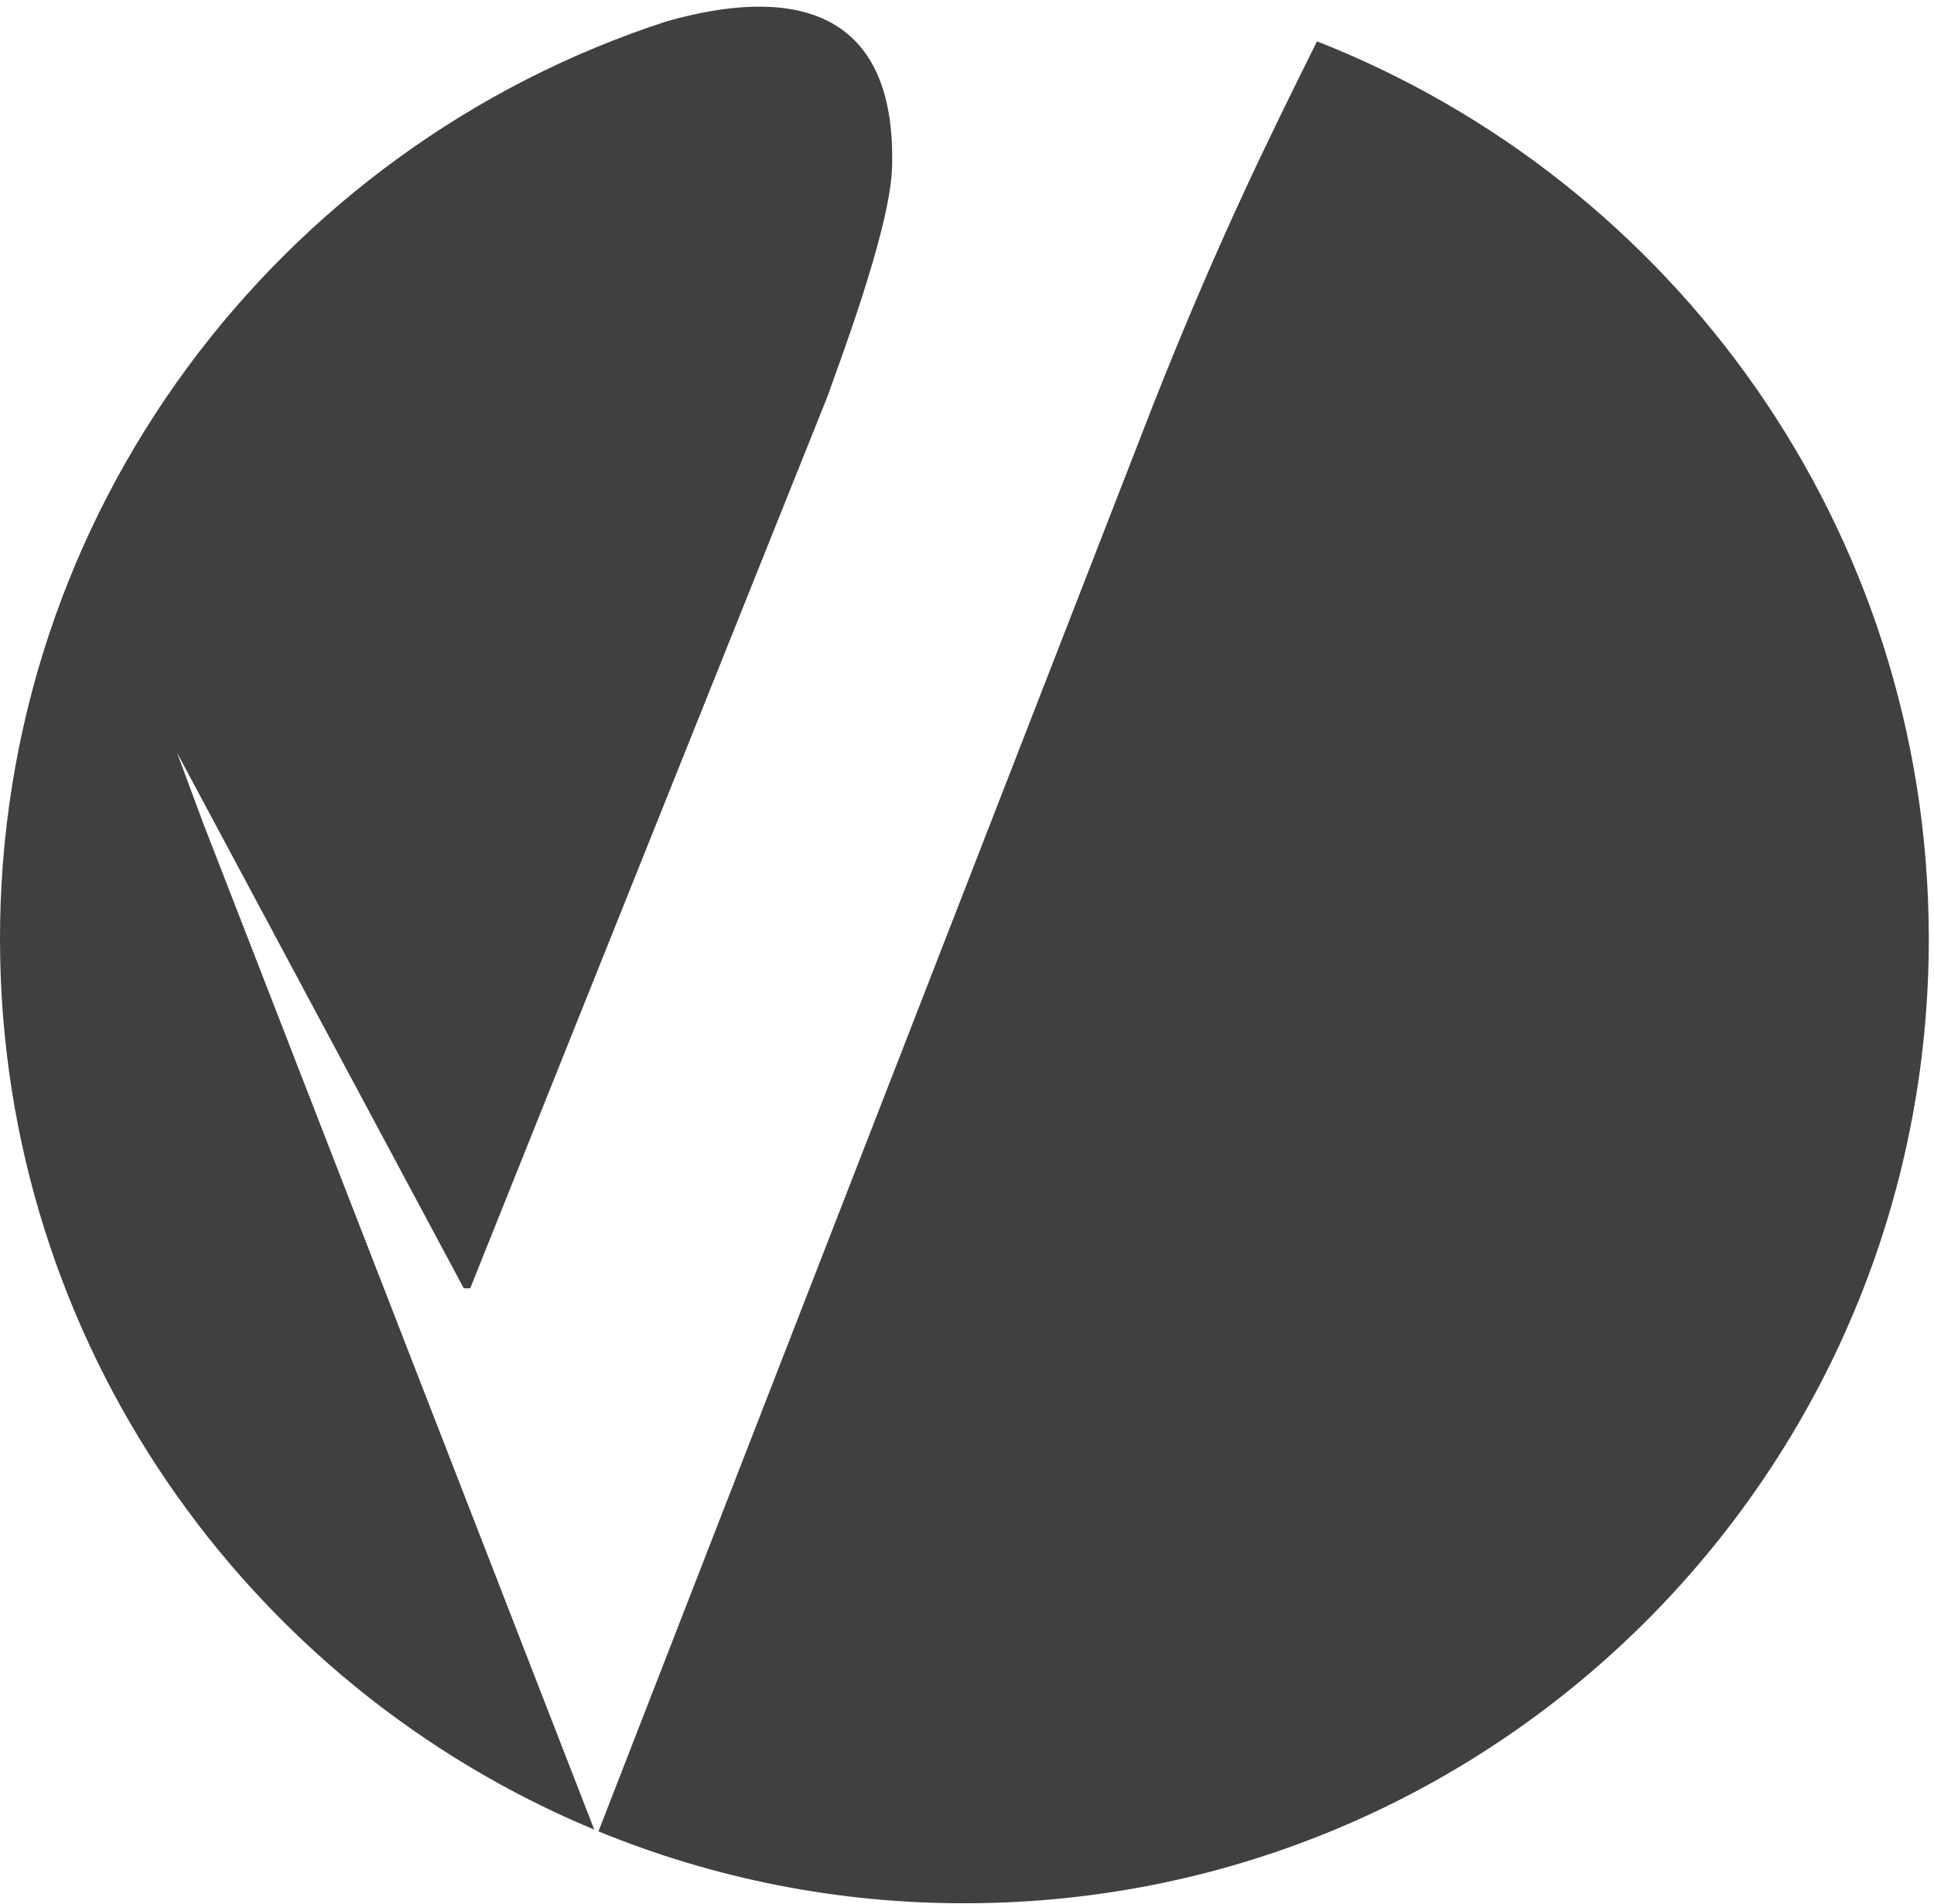 <?xml version="1.0" encoding="UTF-8" standalone="no"?>
<svg width="256px" height="252px" viewBox="0 0 256 252" version="1.1" xmlns="http://www.w3.org/2000/svg" xmlns:xlink="http://www.w3.org/1999/xlink" preserveAspectRatio="xMidYMid">
	<g fill="rgb(64,64,64)">
		<path d="M26.945,109.079 L23.432,99.626 L61.391,170.519 L62.241,170.519 L109.565,52.39 C110.403,49.827 117.83,30.647 118.08,22.182 C118.705,0.352 103.989,-1.624 88.31,2.803 C36.873,19.457 -0.236,67.831 0.001,124.782 C0.214,177.745 32.647,223.019 78.658,242.161 L26.945,109.079"></path>
		<path d="M174.329,5.472 C168.015,18.188 161.225,31.853 152.648,53.559 L79.218,242.392 C94.309,248.581 110.851,251.995 128.18,251.907 C198.685,251.645 255.599,194.243 255.311,123.726 C255.086,69.9 221.553,24.027 174.329,5.472"></path>
	</g>
</svg>